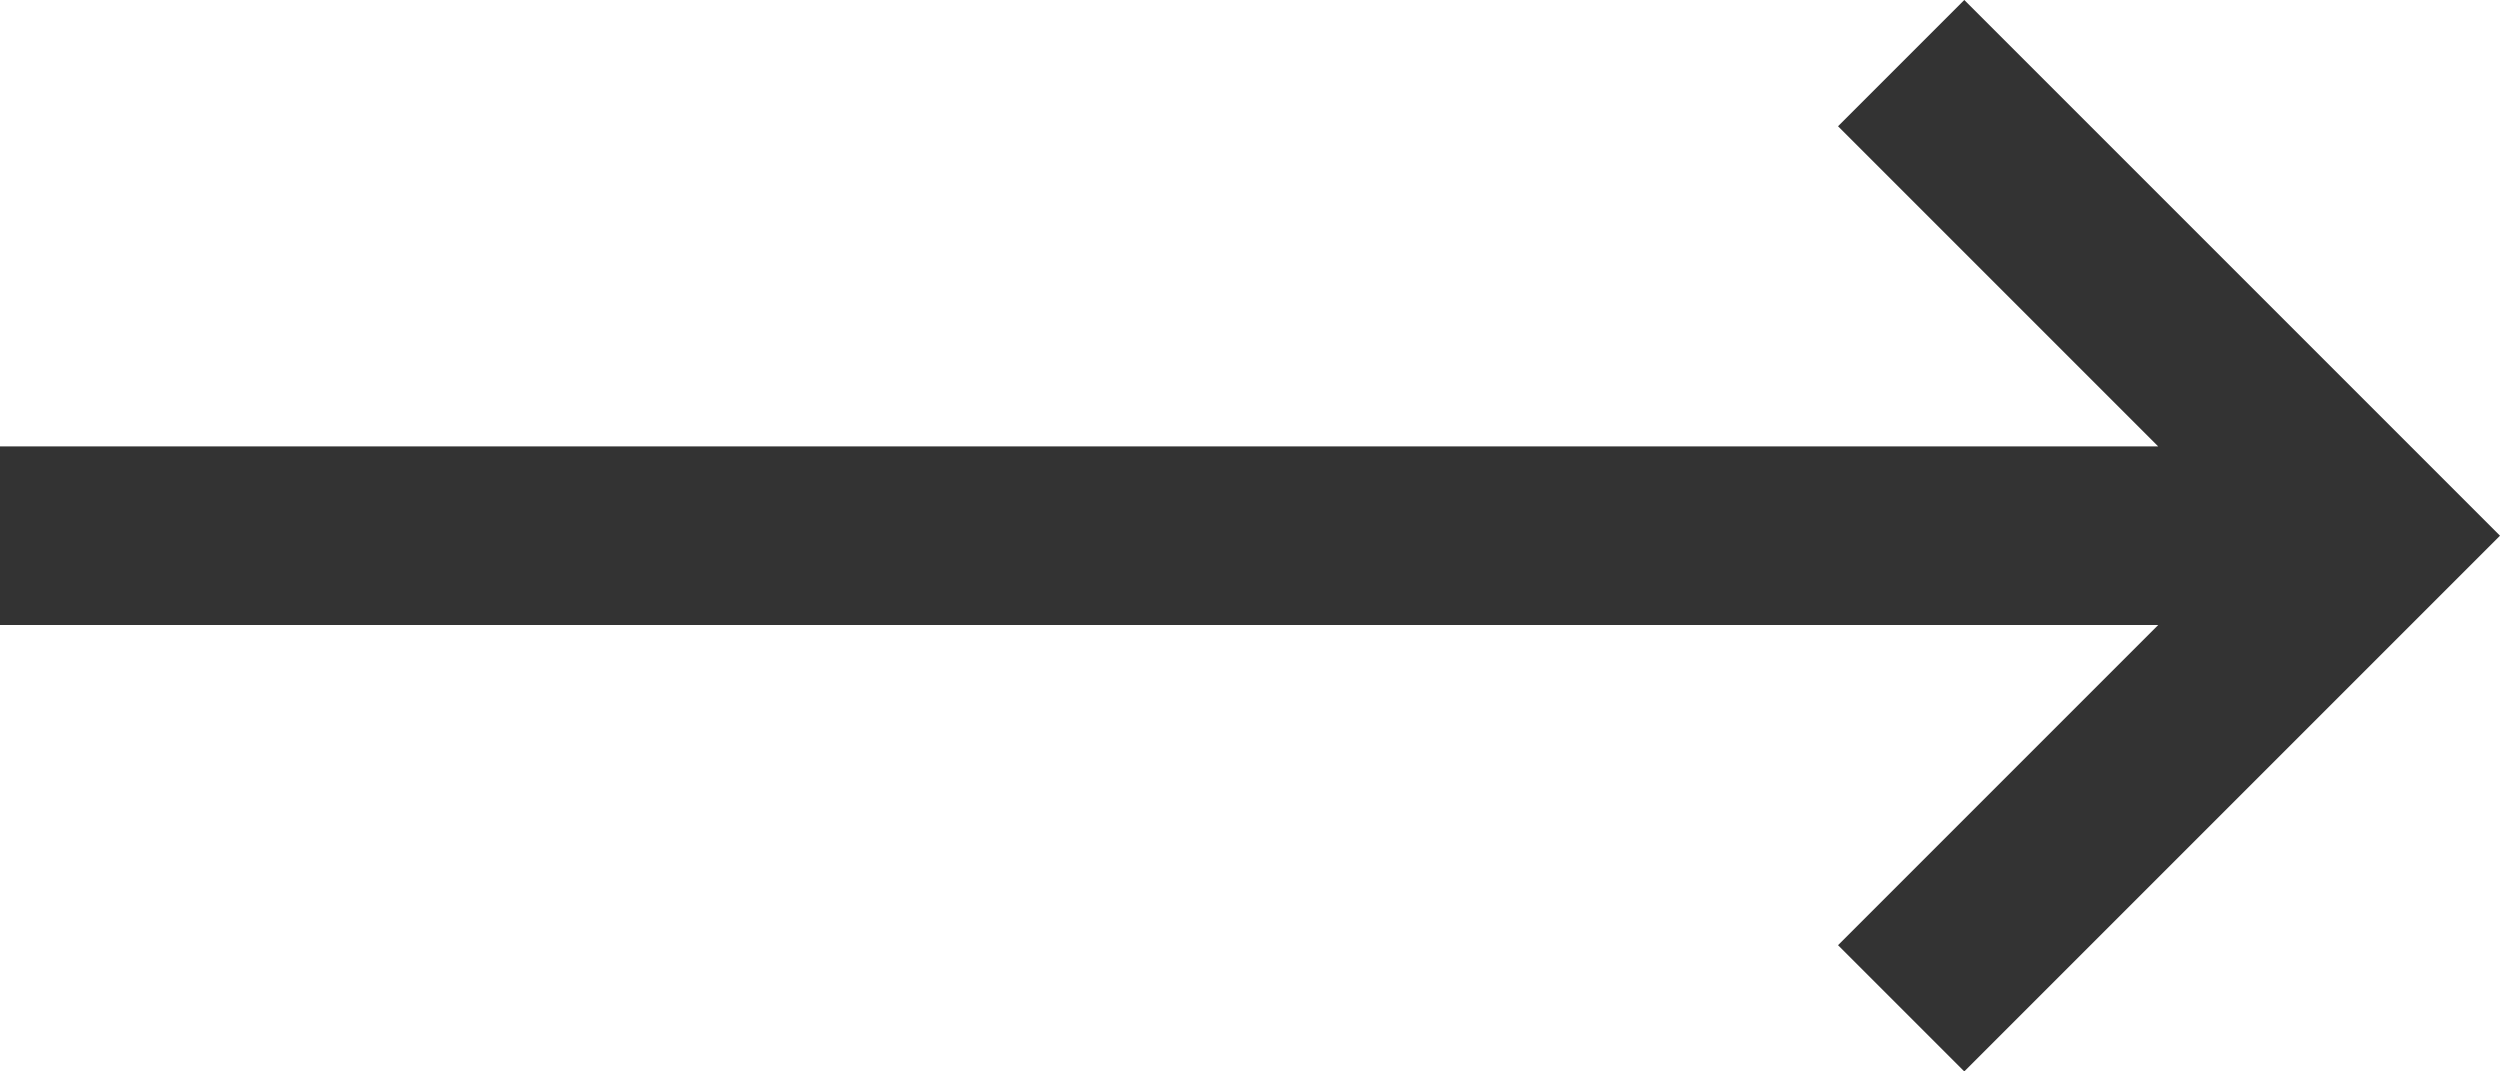 <svg width="14" height="6" viewBox="0 0 14 6" fill="none" xmlns="http://www.w3.org/2000/svg">
<path d="M11 6L14 3L11 0L10.293 0.707L12.086 2.5H0V3.5H12.086L10.293 5.293L11 6Z" fill="#333333"/>
</svg>
